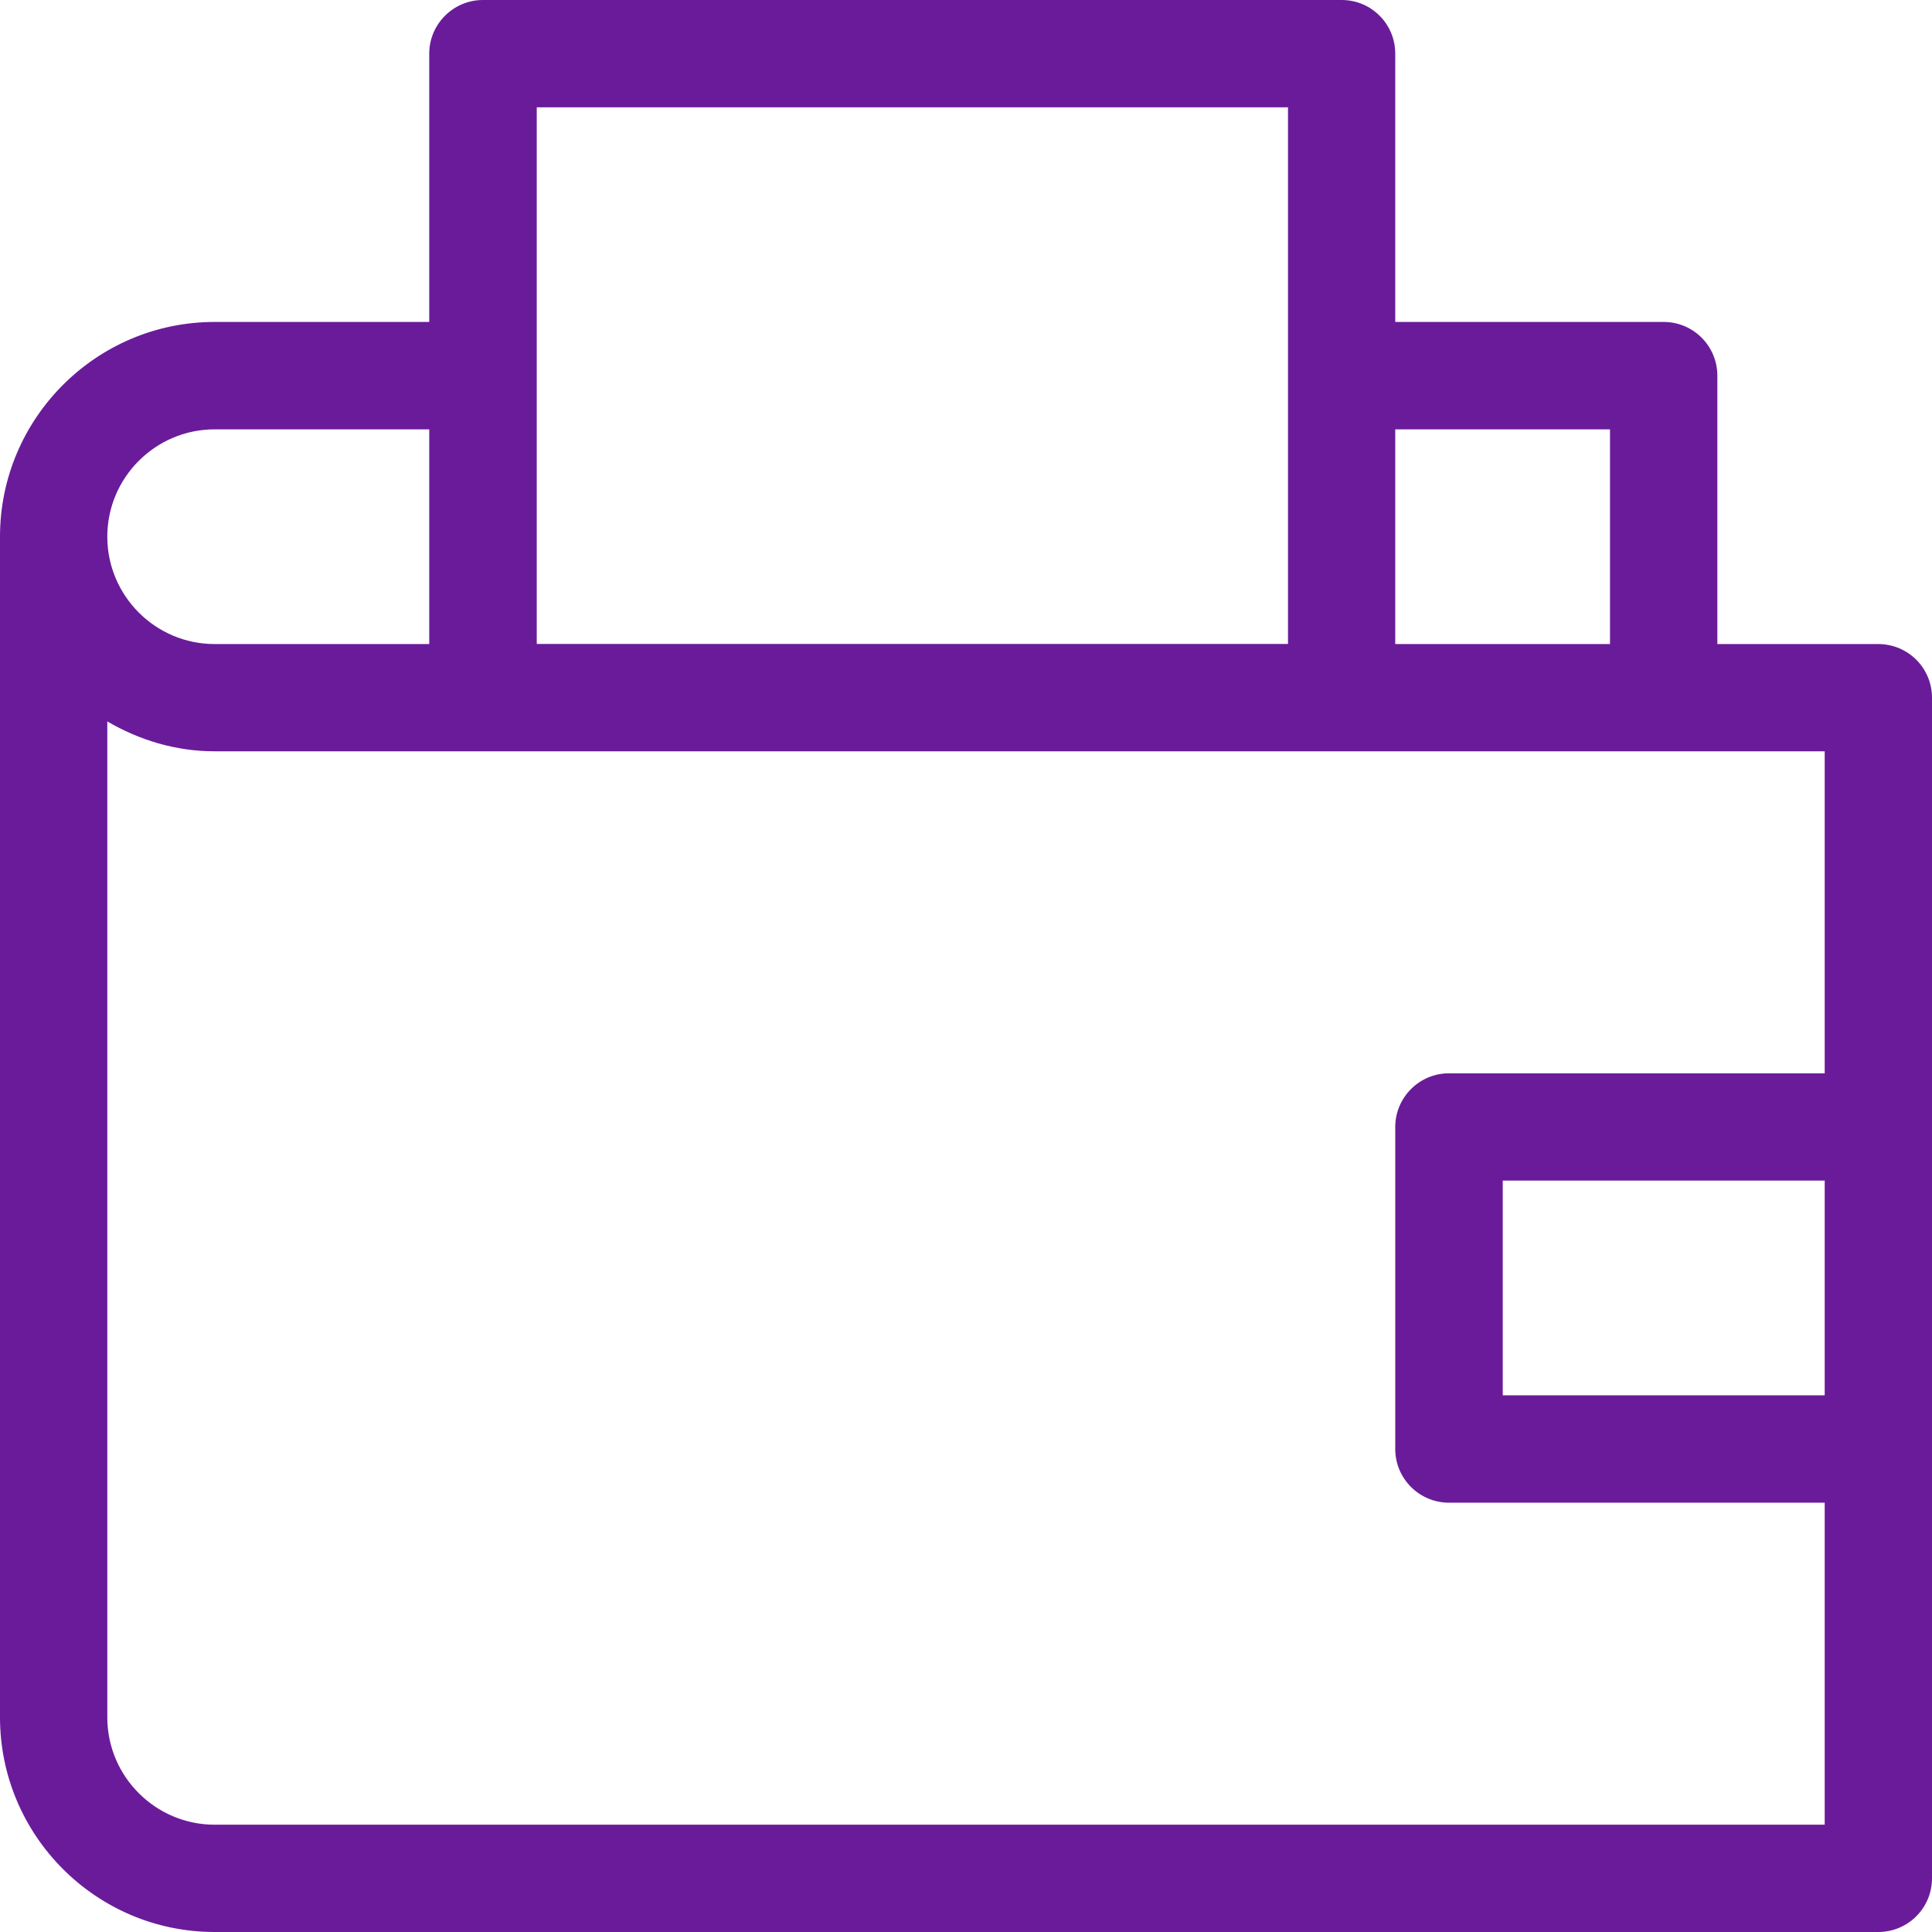 <?xml version="1.0" encoding="UTF-8"?>
<svg width="39px" height="39px" viewBox="0 0 39 39" version="1.1" xmlns="http://www.w3.org/2000/svg" xmlns:xlink="http://www.w3.org/1999/xlink">
    <!-- Generator: Sketch 55.1 (78136) - https://sketchapp.com -->
    <title>consumer</title>
    <desc>Created with Sketch.</desc>
    <g id="SCALEWORK-WEBSITE-WIP" stroke="none" stroke-width="1" fill="none" fill-rule="evenodd">
        <g id="SCALEWORK-Desktop-Solutions" transform="translate(-803, -2752)" fill="#6A1B9A">
            <g id="04-Past-solutions" transform="translate(130, 2182)">
                <g id="Industry-Icons" transform="translate(41, 539)">
                    <path d="M662.335,59.166 L668.834,59.166 L668.834,54.832 L662.335,54.832 L662.335,59.166 Z M636.333,67.834 C635.139,67.834 634.166,66.861 634.166,65.666 L634.166,45.563 C634.807,45.937 635.54,46.166 636.333,46.166 L668.834,46.166 L668.834,52.666 L661.25,52.666 C660.652,52.666 660.165,53.152 660.165,53.751 L660.165,60.25 C660.165,60.849 660.652,61.334 661.25,61.334 L668.834,61.334 L668.834,67.834 L636.333,67.834 Z M636.333,39.667 L640.665,39.667 L640.665,44.001 L636.333,44.001 C635.139,44.001 634.166,43.029 634.166,41.833 C634.166,40.639 635.139,39.667 636.333,39.667 L636.333,39.667 Z M642.835,43.999 L658,43.999 L658,33.166 L642.835,33.166 L642.835,43.999 Z M660.165,44.001 L664.5,44.001 L664.5,39.667 L660.165,39.667 L660.165,44.001 Z M669.915,44.001 L666.667,44.001 L666.667,38.584 C666.667,37.984 666.182,37.499 665.583,37.499 L660.165,37.499 L660.165,32.083 C660.165,31.485 659.683,31 659.084,31 L641.75,31 C641.152,31 640.665,31.485 640.665,32.083 L640.665,37.499 L636.333,37.499 C633.944,37.499 632,39.444 632,41.833 L632,65.666 C632,68.056 633.944,70 636.333,70 L669.915,70 C670.515,70 671,69.516 671,68.915 L671,45.084 C671,44.485 670.515,44.001 669.915,44.001 L669.915,44.001 Z" id="consumer"></path>
                </g>
            </g>
        </g>
    </g>
</svg>